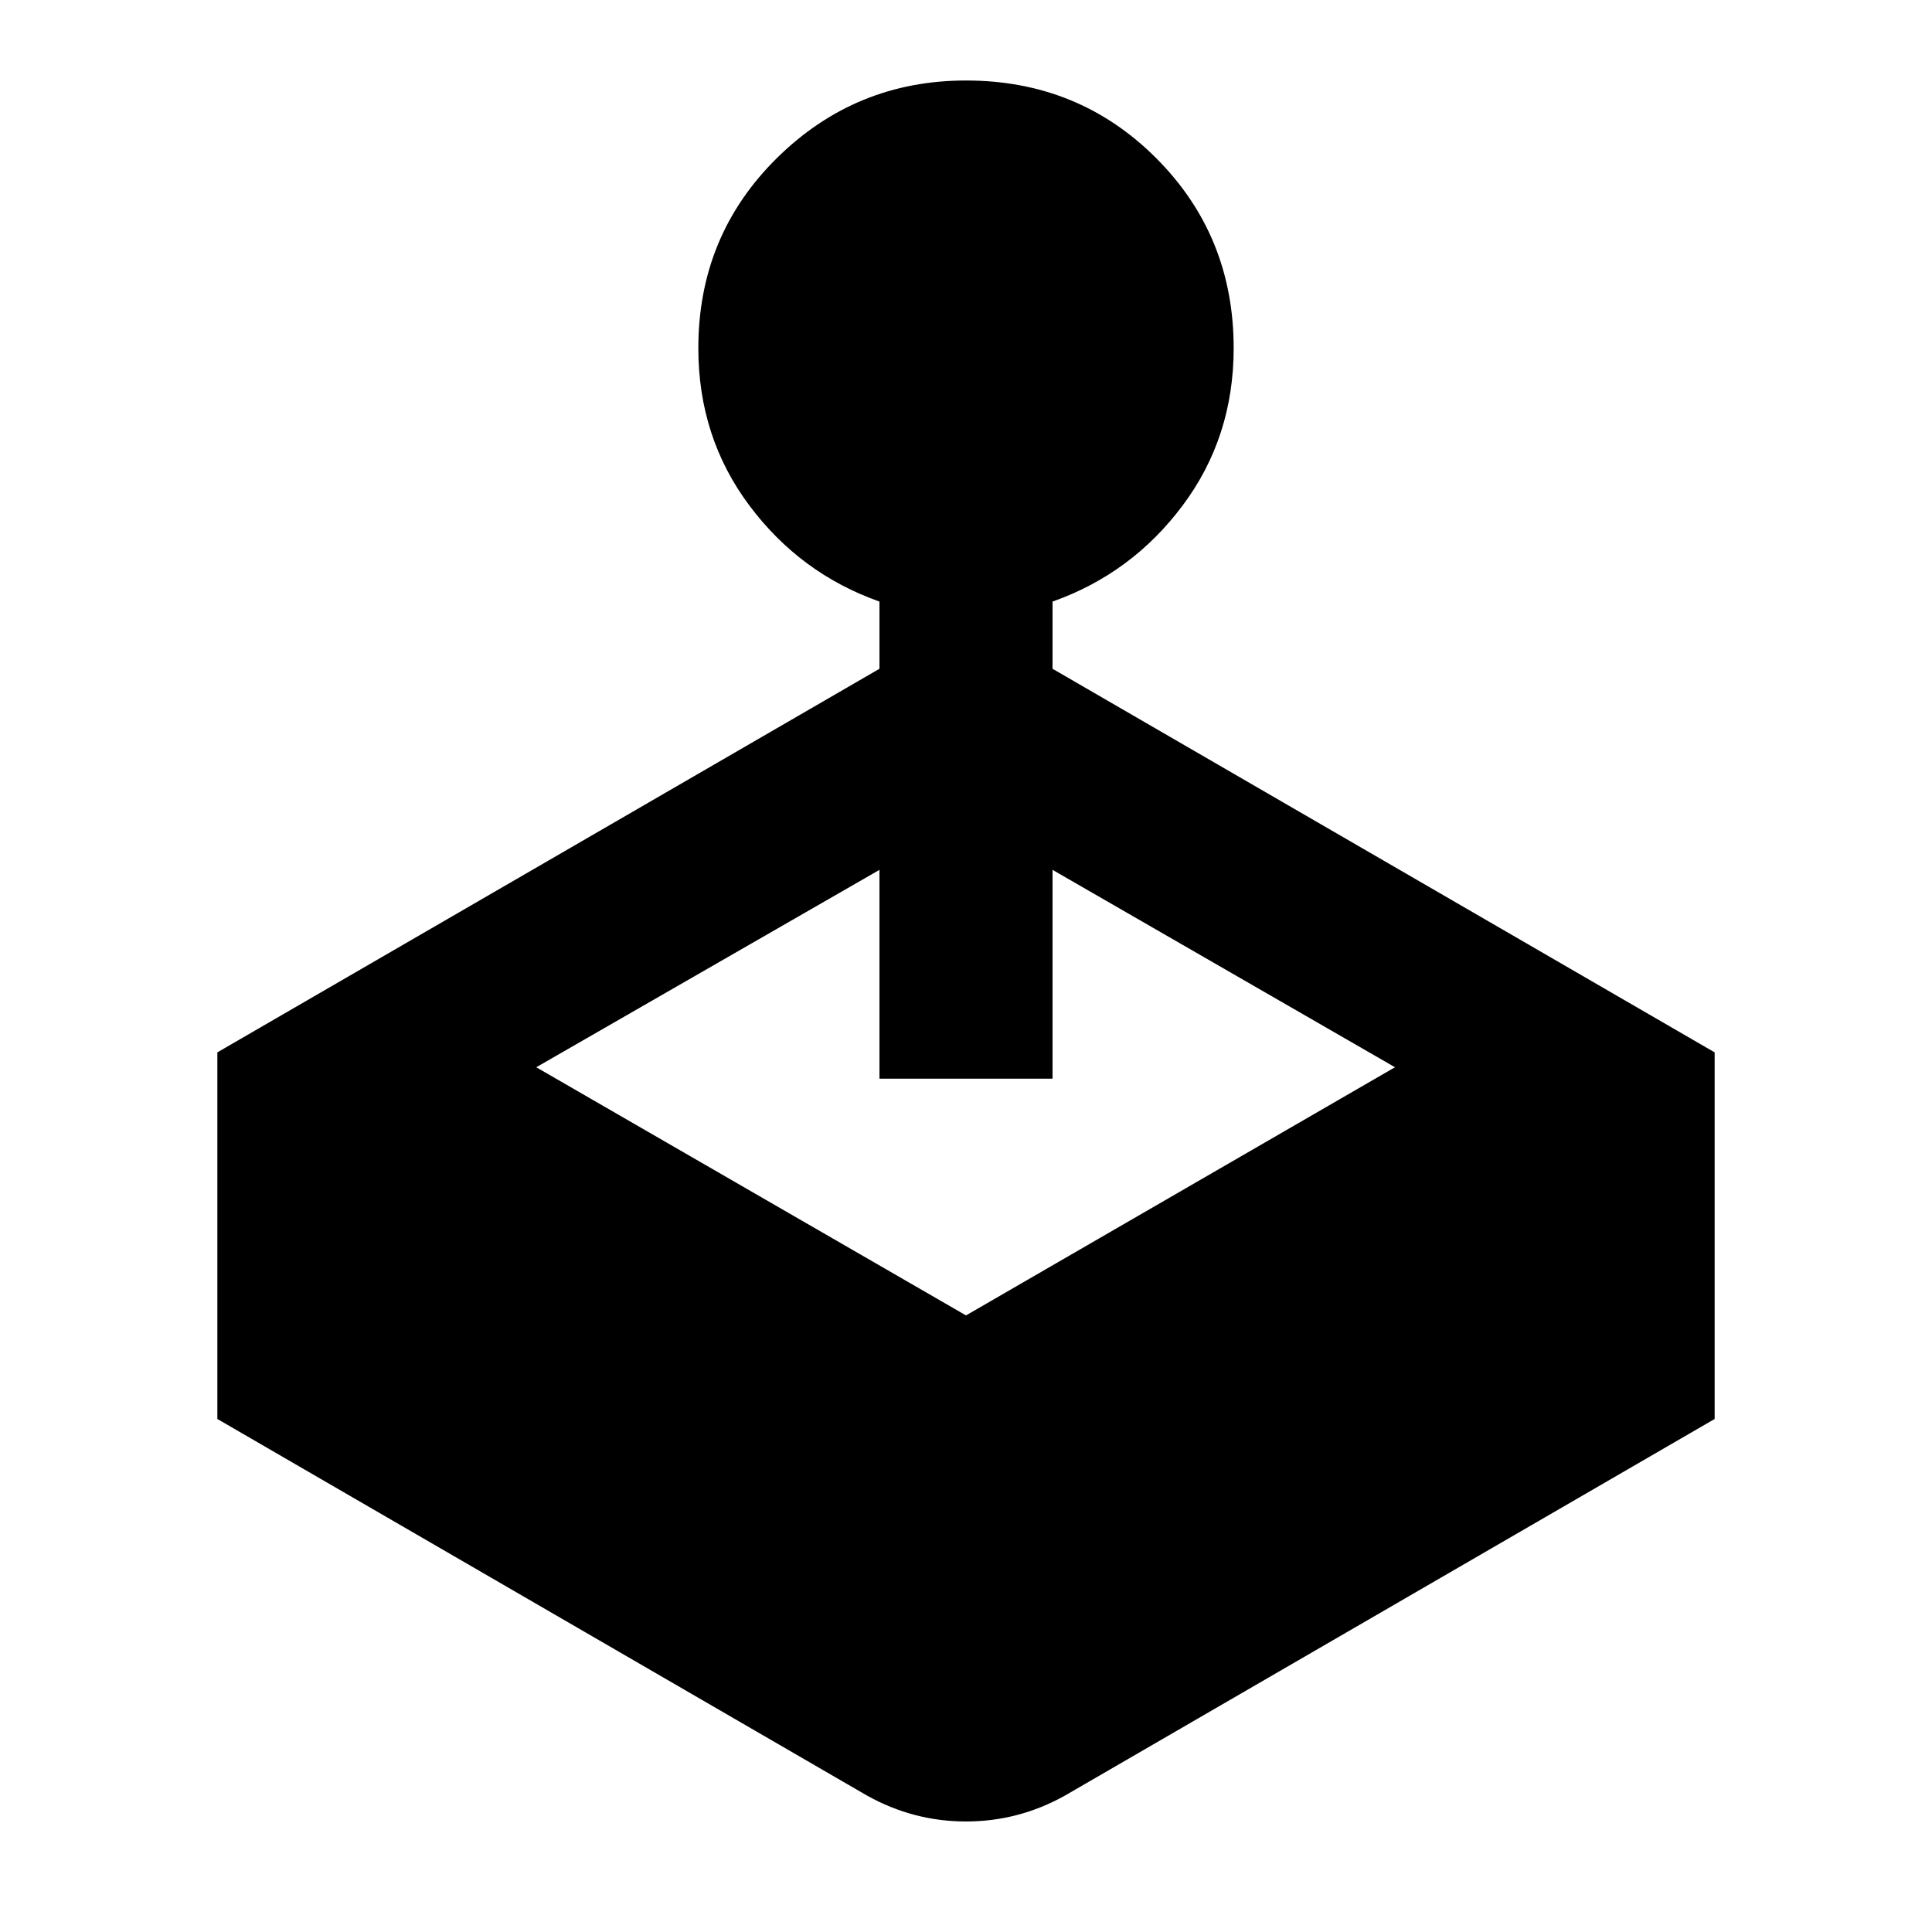 <svg xmlns="http://www.w3.org/2000/svg" height="24" viewBox="0 -960 960 960" width="24"><path d="M437-627.69v-33.39q-39.38-13.92-64.69-47.8Q347-742.77 347-787q0-55.92 39.04-94.46Q425.08-920 480-920q55.92 0 94.46 38.54Q613-842.92 613-787q0 44.23-25.31 78.12Q562.38-675 523-661.08v33.39l329 190.61v182.16L529.15-67.77Q506.08-54.92 480-54.92t-49.15-12.85L108-254.92v-182.16l329-190.61Zm-170.54 198L480-306.38l213.16-123.31L523-527.77V-424h-86v-103.77l-170.54 98.08Z"/></svg>